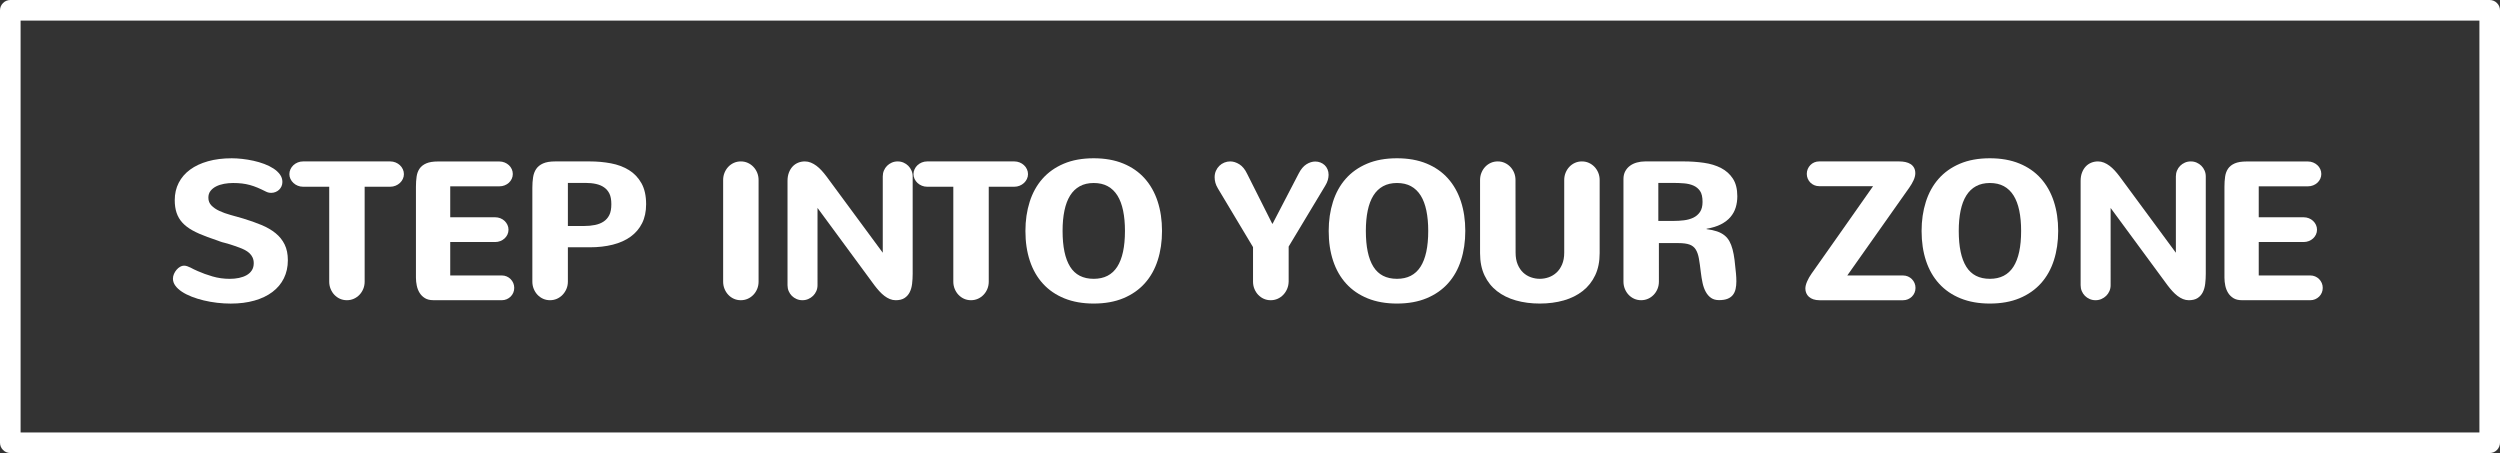 <?xml version="1.0" encoding="utf-8"?>
<!-- Generator: Adobe Illustrator 17.0.0, SVG Export Plug-In . SVG Version: 6.00 Build 0)  -->
<!DOCTYPE svg PUBLIC "-//W3C//DTD SVG 1.1//EN" "http://www.w3.org/Graphics/SVG/1.1/DTD/svg11.dtd">
<svg version="1.1" id="Layer_1" xmlns="http://www.w3.org/2000/svg" xmlns:xlink="http://www.w3.org/1999/xlink" x="0px" y="0px"
	 width="485.62px" height="88px" viewBox="0 0 485.62 88" enable-background="new 0 0 485.62 88" xml:space="preserve">
<rect x="0" y="0" width="485.62" height="88" fill="#333333" stroke="none"/>
<path fill="#FFFFFF" d="M40.889,37.089c0.278-0.358,0.643-0.652,1.095-0.881c0.451-0.229,0.965-0.396,1.54-0.502
	c0.575-0.104,1.16-0.157,1.753-0.157c0.631,0,1.209,0.031,1.735,0.093c0.525,0.062,1.036,0.161,1.531,0.297
	c0.495,0.137,0.993,0.31,1.494,0.52c0.501,0.211,1.042,0.464,1.624,0.761c0.309,0.161,0.649,0.241,1.021,0.241
	c0.284,0,0.56-0.053,0.826-0.158c0.266-0.104,0.498-0.25,0.696-0.436c0.198-0.186,0.355-0.408,0.473-0.668
	c0.117-0.26,0.176-0.544,0.176-0.854c0-0.531-0.158-1.014-0.473-1.447c-0.315-0.433-0.733-0.819-1.252-1.16
	c-0.52-0.34-1.117-0.637-1.791-0.891c-0.674-0.253-1.376-0.46-2.106-0.621c-0.73-0.16-1.46-0.281-2.189-0.361
	c-0.73-0.081-1.404-0.121-2.022-0.121c-1.707,0-3.244,0.192-4.611,0.575c-1.367,0.384-2.53,0.928-3.488,1.633
	c-0.959,0.705-1.695,1.559-2.208,2.561c-0.514,1.002-0.77,2.122-0.77,3.358c0,0.94,0.121,1.766,0.362,2.477
	c0.241,0.712,0.615,1.346,1.123,1.902c0.507,0.557,1.163,1.058,1.967,1.503c0.804,0.445,1.769,0.872,2.895,1.28l1.744,0.612
	c0.148,0.05,0.278,0.096,0.39,0.14c0.111,0.043,0.226,0.086,0.343,0.129c0.117,0.044,0.25,0.087,0.399,0.131
	c0.148,0.043,0.328,0.09,0.538,0.139l0.965,0.278c0.173,0.05,0.334,0.103,0.482,0.157c0.148,0.057,0.303,0.109,0.464,0.158
	l0.835,0.297c0.383,0.137,0.748,0.294,1.095,0.473c0.346,0.18,0.649,0.391,0.909,0.631c0.26,0.242,0.464,0.523,0.612,0.845
	c0.148,0.322,0.223,0.687,0.223,1.095c0,0.545-0.124,1.009-0.371,1.392c-0.248,0.384-0.584,0.696-1.011,0.937
	c-0.427,0.242-0.922,0.421-1.484,0.539c-0.563,0.117-1.16,0.176-1.791,0.176c-1.163,0-2.276-0.154-3.34-0.464
	c-1.064-0.309-2.022-0.655-2.876-1.039c-0.26-0.099-0.504-0.21-0.733-0.334c-0.229-0.123-0.452-0.238-0.668-0.343
	c-0.217-0.105-0.43-0.195-0.64-0.27c-0.21-0.074-0.427-0.111-0.649-0.111c-0.248,0-0.498,0.074-0.751,0.223
	c-0.254,0.148-0.482,0.344-0.687,0.584c-0.204,0.242-0.371,0.511-0.501,0.808s-0.195,0.601-0.195,0.909
	c0,0.482,0.154,0.938,0.464,1.363c0.309,0.428,0.736,0.82,1.28,1.179c0.544,0.359,1.181,0.681,1.911,0.965
	c0.729,0.285,1.509,0.526,2.338,0.724c0.829,0.197,1.688,0.35,2.579,0.455c0.891,0.104,1.775,0.157,2.653,0.157
	c1.707,0,3.244-0.194,4.611-0.585c1.367-0.389,2.533-0.948,3.498-1.679c0.965-0.729,1.704-1.614,2.217-2.653
	c0.513-1.039,0.77-2.208,0.77-3.507c0-1.188-0.208-2.205-0.622-3.052c-0.415-0.848-1.002-1.58-1.763-2.199
	c-0.761-0.618-1.676-1.15-2.746-1.596c-1.07-0.445-2.261-0.865-3.572-1.262c-0.816-0.234-1.627-0.464-2.431-0.687
	c-0.804-0.223-1.525-0.482-2.162-0.779c-0.637-0.297-1.154-0.649-1.549-1.058c-0.396-0.408-0.594-0.909-0.594-1.503
	C40.471,37.887,40.61,37.448,40.889,37.089z"/>
<path fill="#FFFFFF" d="M63.949,36.272v18.425c0,0.508,0.089,0.98,0.269,1.419c0.179,0.439,0.423,0.823,0.733,1.15
	c0.309,0.328,0.671,0.585,1.085,0.771c0.414,0.186,0.863,0.278,1.345,0.278s0.931-0.093,1.345-0.278
	c0.414-0.186,0.779-0.442,1.095-0.771c0.315-0.327,0.562-0.711,0.742-1.15c0.179-0.438,0.269-0.911,0.269-1.419V36.272h4.973
	c0.358,0,0.699-0.064,1.021-0.195c0.321-0.129,0.603-0.306,0.844-0.528s0.433-0.482,0.575-0.779
	c0.142-0.297,0.213-0.612,0.213-0.946s-0.071-0.652-0.213-0.955c-0.143-0.304-0.334-0.566-0.575-0.789s-0.523-0.398-0.844-0.529
	c-0.322-0.129-0.662-0.194-1.021-0.194h-16.94c-0.359,0-0.699,0.065-1.021,0.194c-0.322,0.131-0.603,0.307-0.844,0.529
	s-0.433,0.485-0.575,0.789c-0.143,0.303-0.213,0.621-0.213,0.955s0.071,0.649,0.213,0.946c0.142,0.297,0.334,0.557,0.575,0.779
	s0.522,0.399,0.844,0.528c0.321,0.131,0.662,0.195,1.021,0.195H63.949z"/>
<path fill="#FFFFFF" d="M97.476,58.315c0.334,0,0.646-0.062,0.937-0.186c0.291-0.123,0.547-0.294,0.77-0.51
	c0.223-0.217,0.396-0.471,0.52-0.762c0.124-0.29,0.186-0.603,0.186-0.937s-0.062-0.646-0.186-0.937
	c-0.124-0.291-0.297-0.548-0.52-0.771s-0.479-0.396-0.77-0.52c-0.291-0.123-0.603-0.186-0.937-0.186h-10.02v-6.494h8.721
	c0.358,0,0.696-0.062,1.011-0.186c0.315-0.123,0.59-0.294,0.826-0.511c0.235-0.216,0.42-0.47,0.557-0.76
	c0.136-0.291,0.204-0.604,0.204-0.938s-0.068-0.646-0.204-0.938c-0.136-0.29-0.322-0.547-0.557-0.77
	c-0.235-0.223-0.51-0.396-0.826-0.52c-0.315-0.123-0.653-0.186-1.011-0.186h-8.721v-6.012h9.556c0.358,0,0.696-0.062,1.011-0.186
	c0.315-0.123,0.59-0.294,0.826-0.51c0.235-0.217,0.42-0.471,0.557-0.762c0.136-0.29,0.204-0.603,0.204-0.937
	s-0.068-0.649-0.204-0.946c-0.136-0.297-0.322-0.554-0.557-0.77c-0.235-0.217-0.51-0.391-0.826-0.52
	c-0.315-0.131-0.653-0.195-1.011-0.195H85.1c-0.965,0-1.732,0.124-2.301,0.371c-0.569,0.248-1.002,0.588-1.299,1.021
	c-0.297,0.434-0.489,0.949-0.575,1.55c-0.087,0.6-0.13,1.252-0.13,1.957v17.683c0,0.52,0.056,1.039,0.167,1.559
	s0.297,0.986,0.557,1.401c0.26,0.414,0.603,0.751,1.03,1.011s0.956,0.39,1.586,0.39H97.476z"/>
<path fill="#FFFFFF" d="M110.31,43.898V35.53h3.433c0.742,0,1.419,0.068,2.032,0.204c0.612,0.137,1.138,0.359,1.577,0.668
	c0.439,0.31,0.782,0.714,1.03,1.216c0.247,0.5,0.371,1.185,0.371,2.05c0,0.879-0.13,1.577-0.39,2.097s-0.622,0.938-1.085,1.252
	c-0.464,0.316-1.024,0.542-1.679,0.678c-0.656,0.137-1.379,0.204-2.171,0.204H110.31z M110.31,48.036h4.249
	c1.633,0,3.123-0.17,4.472-0.51c1.348-0.341,2.501-0.856,3.46-1.55c0.958-0.692,1.701-1.562,2.227-2.606
	c0.525-1.046,0.789-2.279,0.789-3.702c0-1.645-0.303-3.006-0.909-4.082c-0.606-1.076-1.417-1.927-2.431-2.552
	c-1.015-0.624-2.18-1.06-3.498-1.308c-1.317-0.247-2.688-0.371-4.11-0.371h-6.698c-1.002,0-1.797,0.133-2.384,0.399
	c-0.588,0.266-1.033,0.628-1.336,1.085c-0.303,0.458-0.501,0.999-0.594,1.624c-0.093,0.624-0.139,1.289-0.139,1.994v18.239
	c0,0.508,0.089,0.98,0.269,1.419c0.179,0.439,0.423,0.823,0.733,1.15c0.309,0.328,0.671,0.585,1.085,0.771
	c0.414,0.186,0.863,0.278,1.345,0.278s0.931-0.093,1.345-0.278c0.414-0.186,0.779-0.442,1.095-0.771
	c0.315-0.327,0.566-0.711,0.751-1.15c0.186-0.438,0.278-0.911,0.278-1.419V48.036z"/>
<path fill="#FFFFFF" d="M158.802,40.392l11.059,15.029c0.309,0.408,0.625,0.789,0.946,1.141c0.321,0.354,0.652,0.659,0.993,0.919
	c0.34,0.26,0.692,0.464,1.058,0.612c0.365,0.148,0.739,0.223,1.123,0.223c0.717,0,1.292-0.142,1.726-0.427
	c0.433-0.284,0.767-0.661,1.002-1.132c0.235-0.47,0.39-1.018,0.464-1.643c0.074-0.624,0.111-1.276,0.111-1.957V34.269
	c0-0.408-0.078-0.789-0.232-1.141c-0.155-0.354-0.362-0.659-0.622-0.919s-0.566-0.467-0.918-0.622
	c-0.353-0.154-0.733-0.231-1.141-0.231s-0.789,0.077-1.141,0.231c-0.353,0.155-0.659,0.362-0.918,0.622s-0.464,0.565-0.612,0.919
	c-0.148,0.352-0.223,0.732-0.223,1.141v14.825L160.527,34.25c-0.297-0.396-0.606-0.771-0.928-1.122
	c-0.322-0.354-0.656-0.659-1.002-0.919c-0.347-0.26-0.708-0.467-1.085-0.622c-0.377-0.154-0.764-0.231-1.16-0.231
	c-0.47,0-0.909,0.083-1.317,0.251c-0.408,0.166-0.764,0.411-1.067,0.732c-0.303,0.322-0.544,0.718-0.724,1.188
	c-0.18,0.471-0.269,1.009-0.269,1.614v20.262c0,0.408,0.074,0.788,0.223,1.142c0.148,0.352,0.353,0.658,0.612,0.918
	s0.566,0.467,0.918,0.621c0.353,0.155,0.733,0.232,1.141,0.232s0.789-0.077,1.141-0.232c0.353-0.154,0.662-0.361,0.928-0.621
	c0.266-0.26,0.476-0.566,0.631-0.918c0.154-0.354,0.232-0.733,0.232-1.142V40.392z M147.353,34.974c0-0.507-0.09-0.98-0.269-1.42
	c-0.18-0.438-0.427-0.822-0.742-1.15c-0.315-0.327-0.681-0.584-1.095-0.77c-0.415-0.186-0.863-0.278-1.345-0.278
	s-0.931,0.093-1.345,0.278c-0.415,0.186-0.776,0.442-1.085,0.77c-0.31,0.328-0.554,0.712-0.733,1.15
	c-0.18,0.439-0.269,0.913-0.269,1.42v19.724c0,0.508,0.089,0.98,0.269,1.419c0.179,0.439,0.423,0.823,0.733,1.15
	c0.309,0.328,0.671,0.585,1.085,0.771c0.414,0.186,0.863,0.278,1.345,0.278s0.931-0.093,1.345-0.278
	c0.414-0.186,0.779-0.442,1.095-0.771c0.315-0.327,0.562-0.711,0.742-1.15c0.179-0.438,0.269-0.911,0.269-1.419V34.974z"/>
<path fill="#FFFFFF" d="M185.179,36.272v18.425c0,0.508,0.089,0.98,0.269,1.419c0.179,0.439,0.423,0.823,0.733,1.15
	c0.309,0.328,0.671,0.585,1.085,0.771c0.414,0.186,0.863,0.278,1.345,0.278s0.931-0.093,1.345-0.278
	c0.414-0.186,0.779-0.442,1.095-0.771c0.315-0.327,0.562-0.711,0.742-1.15c0.179-0.438,0.269-0.911,0.269-1.419V36.272h4.973
	c0.358,0,0.699-0.064,1.021-0.195c0.321-0.129,0.603-0.306,0.844-0.528s0.433-0.482,0.575-0.779
	c0.142-0.297,0.213-0.612,0.213-0.946s-0.071-0.652-0.213-0.955c-0.143-0.304-0.334-0.566-0.575-0.789s-0.523-0.398-0.844-0.529
	c-0.322-0.129-0.662-0.194-1.021-0.194h-16.94c-0.359,0-0.699,0.065-1.021,0.194c-0.322,0.131-0.603,0.307-0.844,0.529
	s-0.433,0.485-0.575,0.789c-0.143,0.303-0.213,0.621-0.213,0.955s0.071,0.649,0.213,0.946c0.142,0.297,0.334,0.557,0.575,0.779
	s0.522,0.399,0.844,0.528c0.321,0.131,0.662,0.195,1.021,0.195H185.179z"/>
<path fill="#FFFFFF" d="M200.049,50.671c0.575,1.732,1.425,3.213,2.551,4.443c1.125,1.231,2.514,2.181,4.166,2.849
	s3.547,1.002,5.687,1.002c2.189,0,4.113-0.347,5.771-1.039c1.657-0.692,3.043-1.661,4.156-2.903c1.113-1.244,1.948-2.73,2.505-4.463
	c0.557-1.731,0.835-3.63,0.835-5.696c0-2.103-0.285-4.02-0.854-5.752c-0.569-1.731-1.41-3.22-2.523-4.462
	c-1.113-1.244-2.499-2.205-4.156-2.886c-1.658-0.68-3.569-1.021-5.733-1.021c-2.227,0-4.169,0.353-5.826,1.058
	c-1.658,0.705-3.037,1.683-4.138,2.932c-1.101,1.25-1.927,2.74-2.477,4.472c-0.551,1.732-0.826,3.618-0.826,5.659
	C199.186,47.004,199.474,48.939,200.049,50.671z M206.766,40.901c0.241-1.156,0.609-2.13,1.104-2.922
	c0.495-0.791,1.123-1.395,1.883-1.809c0.761-0.415,1.661-0.622,2.7-0.622c1.051,0,1.958,0.207,2.718,0.622
	c0.761,0.414,1.388,1.018,1.883,1.809c0.495,0.792,0.863,1.766,1.104,2.922c0.241,1.157,0.362,2.478,0.362,3.962
	c0,3.08-0.501,5.399-1.503,6.958s-2.523,2.338-4.564,2.338c-2.078,0-3.606-0.782-4.583-2.348c-0.978-1.564-1.466-3.88-1.466-6.948
	C206.404,43.379,206.524,42.059,206.766,40.901z"/>
<path fill="#FFFFFF" d="M250.321,47.888l7.106-11.819c0.235-0.383,0.402-0.751,0.501-1.104c0.099-0.352,0.148-0.688,0.148-1.011
	c0-0.383-0.068-0.735-0.204-1.058c-0.136-0.321-0.322-0.594-0.557-0.816c-0.235-0.223-0.51-0.396-0.826-0.52
	c-0.315-0.123-0.646-0.186-0.993-0.186c-0.582,0-1.157,0.18-1.726,0.538c-0.569,0.359-1.064,0.946-1.484,1.763l-5.084,9.778h-0.074
	l-4.88-9.704c-0.408-0.854-0.909-1.466-1.503-1.837s-1.188-0.557-1.781-0.557c-0.396,0-0.776,0.074-1.141,0.223
	c-0.365,0.148-0.687,0.359-0.965,0.631c-0.278,0.272-0.501,0.597-0.668,0.974c-0.167,0.378-0.25,0.796-0.25,1.253
	c0,0.347,0.049,0.702,0.148,1.067c0.099,0.364,0.266,0.739,0.501,1.122l6.81,11.374v6.698c0,0.508,0.089,0.98,0.269,1.419
	c0.179,0.439,0.423,0.823,0.733,1.15c0.309,0.328,0.671,0.585,1.085,0.771c0.414,0.186,0.863,0.278,1.345,0.278
	s0.931-0.093,1.345-0.278c0.414-0.186,0.779-0.442,1.095-0.771c0.315-0.327,0.566-0.711,0.751-1.15
	c0.186-0.438,0.284-0.911,0.297-1.419V47.888z"/>
<path fill="#FFFFFF" d="M258.959,50.671c0.575,1.732,1.425,3.213,2.551,4.443c1.125,1.231,2.514,2.181,4.166,2.849
	s3.547,1.002,5.687,1.002c2.189,0,4.113-0.347,5.771-1.039c1.657-0.692,3.043-1.661,4.156-2.903c1.113-1.244,1.948-2.73,2.505-4.463
	c0.557-1.731,0.835-3.63,0.835-5.696c0-2.103-0.285-4.02-0.854-5.752c-0.569-1.731-1.41-3.22-2.523-4.462
	c-1.113-1.244-2.499-2.205-4.156-2.886c-1.658-0.68-3.569-1.021-5.733-1.021c-2.227,0-4.169,0.353-5.826,1.058
	c-1.658,0.705-3.037,1.683-4.138,2.932c-1.101,1.25-1.927,2.74-2.477,4.472c-0.551,1.732-0.826,3.618-0.826,5.659
	C258.096,47.004,258.384,48.939,258.959,50.671z M265.676,40.901c0.241-1.156,0.609-2.13,1.104-2.922
	c0.495-0.791,1.123-1.395,1.883-1.809c0.761-0.415,1.661-0.622,2.7-0.622c1.051,0,1.958,0.207,2.718,0.622
	c0.761,0.414,1.388,1.018,1.883,1.809c0.495,0.792,0.863,1.766,1.104,2.922c0.241,1.157,0.362,2.478,0.362,3.962
	c0,3.08-0.501,5.399-1.503,6.958s-2.523,2.338-4.564,2.338c-2.078,0-3.606-0.782-4.583-2.348c-0.978-1.564-1.466-3.88-1.466-6.948
	C265.314,43.379,265.435,42.059,265.676,40.901z"/>
<path fill="#FFFFFF" d="M303.846,49.075c0,0.891-0.139,1.658-0.417,2.301c-0.278,0.644-0.64,1.169-1.085,1.577
	s-0.95,0.712-1.512,0.909c-0.563,0.198-1.141,0.297-1.735,0.297c-0.582,0-1.154-0.099-1.716-0.297
	c-0.563-0.197-1.064-0.501-1.503-0.909c-0.439-0.408-0.795-0.934-1.067-1.577c-0.272-0.643-0.408-1.41-0.408-2.301l-0.019-14.102
	c0-0.507-0.09-0.98-0.269-1.42c-0.18-0.438-0.427-0.822-0.742-1.15c-0.315-0.327-0.681-0.584-1.095-0.77
	c-0.415-0.186-0.863-0.278-1.345-0.278s-0.931,0.093-1.345,0.278c-0.415,0.186-0.776,0.442-1.085,0.77
	c-0.31,0.328-0.554,0.712-0.733,1.15c-0.18,0.439-0.269,0.913-0.269,1.42v14.213c0,1.658,0.291,3.099,0.872,4.323
	c0.581,1.225,1.388,2.239,2.421,3.043c1.033,0.805,2.257,1.407,3.674,1.81c1.416,0.401,2.959,0.603,4.629,0.603
	c1.694,0,3.253-0.204,4.676-0.612c1.422-0.408,2.65-1.021,3.683-1.837c1.033-0.816,1.837-1.834,2.412-3.052
	c0.575-1.219,0.863-2.645,0.863-4.277V34.974c0-0.507-0.09-0.98-0.269-1.42c-0.18-0.438-0.427-0.822-0.742-1.15
	c-0.315-0.327-0.681-0.584-1.095-0.77c-0.415-0.186-0.863-0.278-1.345-0.278s-0.931,0.093-1.345,0.278
	c-0.415,0.186-0.776,0.442-1.085,0.77c-0.31,0.328-0.554,0.712-0.733,1.15c-0.18,0.439-0.269,0.913-0.269,1.42V49.075z"/>
<path fill="#FFFFFF" d="M322.126,42.915V35.53h2.802c0.754,0,1.481,0.027,2.18,0.084c0.699,0.055,1.314,0.201,1.846,0.436
	c0.532,0.235,0.958,0.588,1.28,1.058c0.321,0.471,0.482,1.176,0.482,2.115c0,0.816-0.167,1.469-0.501,1.958
	c-0.334,0.488-0.77,0.859-1.308,1.113c-0.538,0.253-1.141,0.42-1.809,0.5c-0.668,0.081-1.336,0.121-2.004,0.121H322.126z
	 M322.237,47.22h3.767c0.915,0,1.636,0.093,2.162,0.278c0.525,0.186,0.931,0.501,1.215,0.946c0.284,0.445,0.492,1.029,0.622,1.754
	c0.13,0.723,0.256,1.623,0.38,2.699c0.086,0.742,0.201,1.438,0.343,2.088c0.142,0.648,0.349,1.222,0.622,1.716
	c0.272,0.495,0.615,0.885,1.03,1.169c0.414,0.285,0.931,0.427,1.549,0.427c0.68,0,1.237-0.09,1.67-0.269
	c0.433-0.18,0.773-0.43,1.021-0.752c0.247-0.321,0.42-0.705,0.52-1.15c0.099-0.445,0.148-0.934,0.148-1.466
	c0-0.247-0.006-0.498-0.019-0.751c-0.013-0.254-0.031-0.517-0.056-0.789c-0.087-0.977-0.18-1.853-0.278-2.625
	c-0.099-0.773-0.229-1.463-0.39-2.069c-0.161-0.605-0.365-1.132-0.612-1.577c-0.248-0.445-0.569-0.826-0.965-1.141
	c-0.396-0.316-0.875-0.569-1.438-0.762c-0.563-0.191-1.24-0.336-2.032-0.436v-0.074c1.101-0.186,2.032-0.473,2.792-0.863
	c0.761-0.389,1.376-0.859,1.846-1.41c0.47-0.55,0.81-1.168,1.021-1.855c0.21-0.686,0.315-1.412,0.315-2.18
	c0-1.41-0.288-2.554-0.863-3.433c-0.575-0.878-1.342-1.564-2.301-2.06c-0.959-0.494-2.069-0.832-3.331-1.012
	c-1.262-0.179-2.579-0.269-3.952-0.269h-7.44c-0.569,0-1.11,0.071-1.624,0.214c-0.514,0.142-0.962,0.355-1.345,0.64
	c-0.384,0.285-0.69,0.64-0.918,1.067c-0.229,0.426-0.343,0.925-0.343,1.493v19.928c0,0.508,0.089,0.98,0.269,1.419
	c0.179,0.439,0.423,0.823,0.733,1.15c0.309,0.328,0.671,0.585,1.085,0.771c0.414,0.186,0.863,0.278,1.345,0.278
	s0.931-0.093,1.345-0.278c0.414-0.186,0.779-0.442,1.095-0.771c0.315-0.327,0.562-0.711,0.742-1.15
	c0.179-0.438,0.269-0.911,0.269-1.419V47.22z"/>
<path fill="#FFFFFF" d="M358.832,53.51l12.061-17.089c0.309-0.433,0.578-0.896,0.807-1.392c0.229-0.494,0.343-0.952,0.343-1.373
	c0-0.42-0.083-0.779-0.25-1.076s-0.393-0.535-0.677-0.714c-0.285-0.18-0.616-0.31-0.993-0.391c-0.377-0.08-0.783-0.12-1.215-0.12
	h-15.549c-0.334,0-0.646,0.062-0.937,0.186c-0.291,0.124-0.544,0.297-0.761,0.52c-0.217,0.223-0.387,0.479-0.51,0.771
	c-0.124,0.29-0.186,0.603-0.186,0.937s0.062,0.646,0.186,0.937c0.124,0.291,0.293,0.545,0.51,0.762
	c0.216,0.216,0.47,0.387,0.761,0.51c0.291,0.124,0.603,0.186,0.937,0.186h10.483c-2.004,2.846-3.999,5.685-5.984,8.517
	c-1.985,2.833-3.986,5.672-6.002,8.517c-0.322,0.458-0.597,0.946-0.826,1.466c-0.229,0.52-0.343,0.983-0.343,1.392
	c0,0.31,0.059,0.604,0.176,0.881c0.117,0.279,0.291,0.52,0.52,0.725c0.229,0.203,0.516,0.364,0.863,0.482
	c0.346,0.117,0.742,0.176,1.188,0.176h16.235c0.334,0,0.646-0.062,0.937-0.186c0.291-0.123,0.547-0.294,0.77-0.51
	c0.223-0.217,0.396-0.471,0.52-0.762c0.124-0.29,0.186-0.603,0.186-0.937s-0.062-0.646-0.186-0.937
	c-0.124-0.291-0.297-0.548-0.52-0.771s-0.479-0.396-0.77-0.52c-0.291-0.123-0.603-0.186-0.937-0.186H358.832z"/>
<path fill="#FFFFFF" d="M409.985,40.392l11.059,15.029c0.309,0.408,0.625,0.789,0.946,1.141c0.321,0.354,0.652,0.659,0.993,0.919
	c0.34,0.26,0.692,0.464,1.058,0.612c0.365,0.148,0.739,0.223,1.123,0.223c0.717,0,1.292-0.142,1.726-0.427
	c0.433-0.284,0.767-0.661,1.002-1.132c0.235-0.47,0.39-1.018,0.464-1.643c0.074-0.624,0.111-1.276,0.111-1.957V34.269
	c0-0.408-0.078-0.789-0.232-1.141c-0.155-0.354-0.362-0.659-0.622-0.919s-0.566-0.467-0.918-0.622
	c-0.353-0.154-0.733-0.231-1.141-0.231s-0.789,0.077-1.141,0.231c-0.353,0.155-0.659,0.362-0.918,0.622s-0.464,0.565-0.612,0.919
	c-0.148,0.352-0.223,0.732-0.223,1.141v14.825L411.71,34.25c-0.297-0.396-0.606-0.771-0.928-1.122
	c-0.322-0.354-0.656-0.659-1.002-0.919c-0.347-0.26-0.708-0.467-1.085-0.622c-0.377-0.154-0.764-0.231-1.16-0.231
	c-0.47,0-0.909,0.083-1.317,0.251c-0.408,0.166-0.764,0.411-1.067,0.732c-0.303,0.322-0.544,0.718-0.724,1.188
	c-0.18,0.471-0.269,1.009-0.269,1.614v20.262c0,0.408,0.074,0.788,0.223,1.142c0.148,0.352,0.353,0.658,0.612,0.918
	s0.566,0.467,0.918,0.621c0.353,0.155,0.733,0.232,1.141,0.232s0.789-0.077,1.141-0.232c0.353-0.154,0.662-0.361,0.928-0.621
	c0.266-0.26,0.476-0.566,0.631-0.918c0.154-0.354,0.232-0.733,0.232-1.142V40.392z M374.128,50.671
	c0.575,1.732,1.425,3.213,2.551,4.443c1.125,1.231,2.514,2.181,4.166,2.849s3.547,1.002,5.687,1.002
	c2.189,0,4.113-0.347,5.771-1.039c1.657-0.692,3.043-1.661,4.156-2.903c1.113-1.244,1.948-2.73,2.505-4.463
	c0.557-1.731,0.835-3.63,0.835-5.696c0-2.103-0.285-4.02-0.854-5.752c-0.569-1.731-1.41-3.22-2.523-4.462
	c-1.113-1.244-2.499-2.205-4.156-2.886c-1.658-0.68-3.569-1.021-5.733-1.021c-2.227,0-4.169,0.353-5.826,1.058
	c-1.658,0.705-3.037,1.683-4.138,2.932c-1.101,1.25-1.927,2.74-2.477,4.472c-0.551,1.732-0.826,3.618-0.826,5.659
	C373.265,47.004,373.553,48.939,374.128,50.671z M380.845,40.901c0.241-1.156,0.609-2.13,1.104-2.922
	c0.495-0.791,1.123-1.395,1.883-1.809c0.761-0.415,1.661-0.622,2.7-0.622c1.051,0,1.958,0.207,2.718,0.622
	c0.761,0.414,1.388,1.018,1.883,1.809c0.495,0.792,0.863,1.766,1.104,2.922c0.241,1.157,0.362,2.478,0.362,3.962
	c0,3.08-0.501,5.399-1.503,6.958s-2.523,2.338-4.564,2.338c-2.078,0-3.606-0.782-4.583-2.348c-0.978-1.564-1.466-3.88-1.466-6.948
	C380.483,43.379,380.603,42.059,380.845,40.901z"/>
<path fill="#FFFFFF" d="M448.775,58.315c0.334,0,0.646-0.062,0.937-0.186c0.291-0.123,0.547-0.294,0.77-0.51
	c0.223-0.217,0.396-0.471,0.52-0.762c0.124-0.29,0.186-0.603,0.186-0.937s-0.062-0.646-0.186-0.937
	c-0.124-0.291-0.297-0.548-0.52-0.771s-0.479-0.396-0.77-0.52c-0.291-0.123-0.603-0.186-0.937-0.186h-10.02v-6.494h8.721
	c0.358,0,0.696-0.062,1.011-0.186c0.315-0.123,0.59-0.294,0.826-0.511c0.235-0.216,0.42-0.47,0.557-0.76
	c0.136-0.291,0.204-0.604,0.204-0.938s-0.068-0.646-0.204-0.938c-0.136-0.29-0.322-0.547-0.557-0.77
	c-0.235-0.223-0.51-0.396-0.826-0.52c-0.315-0.123-0.653-0.186-1.011-0.186h-8.721v-6.012h9.556c0.358,0,0.696-0.062,1.011-0.186
	c0.315-0.123,0.59-0.294,0.826-0.51c0.235-0.217,0.42-0.471,0.557-0.762c0.136-0.29,0.204-0.603,0.204-0.937
	s-0.068-0.649-0.204-0.946c-0.136-0.297-0.322-0.554-0.557-0.77c-0.235-0.217-0.51-0.391-0.826-0.52
	c-0.315-0.131-0.653-0.195-1.011-0.195h-11.912c-0.965,0-1.732,0.124-2.301,0.371c-0.569,0.248-1.002,0.588-1.299,1.021
	c-0.297,0.434-0.489,0.949-0.575,1.55c-0.087,0.6-0.13,1.252-0.13,1.957v17.683c0,0.52,0.056,1.039,0.167,1.559
	s0.297,0.986,0.557,1.401c0.26,0.414,0.603,0.751,1.03,1.011s0.956,0.39,1.586,0.39H448.775z"/>
<path fill="#FFFFFF" d="M485.03,0.59C484.66,0.21,484.14,0,483.62,0H2C1.47,0,0.96,0.21,0.59,0.59C0.21,0.96,0,1.47,0,2v84
	c0,0.53,0.21,1.04,0.59,1.41C0.96,87.79,1.47,88,2,88h481.62c0.53,0,1.04-0.21,1.41-0.59c0.37-0.37,0.59-0.89,0.59-1.41V2
	C485.62,1.47,485.41,0.96,485.03,0.59z M4,4h477.62v80H4V4z"/>
</svg>

